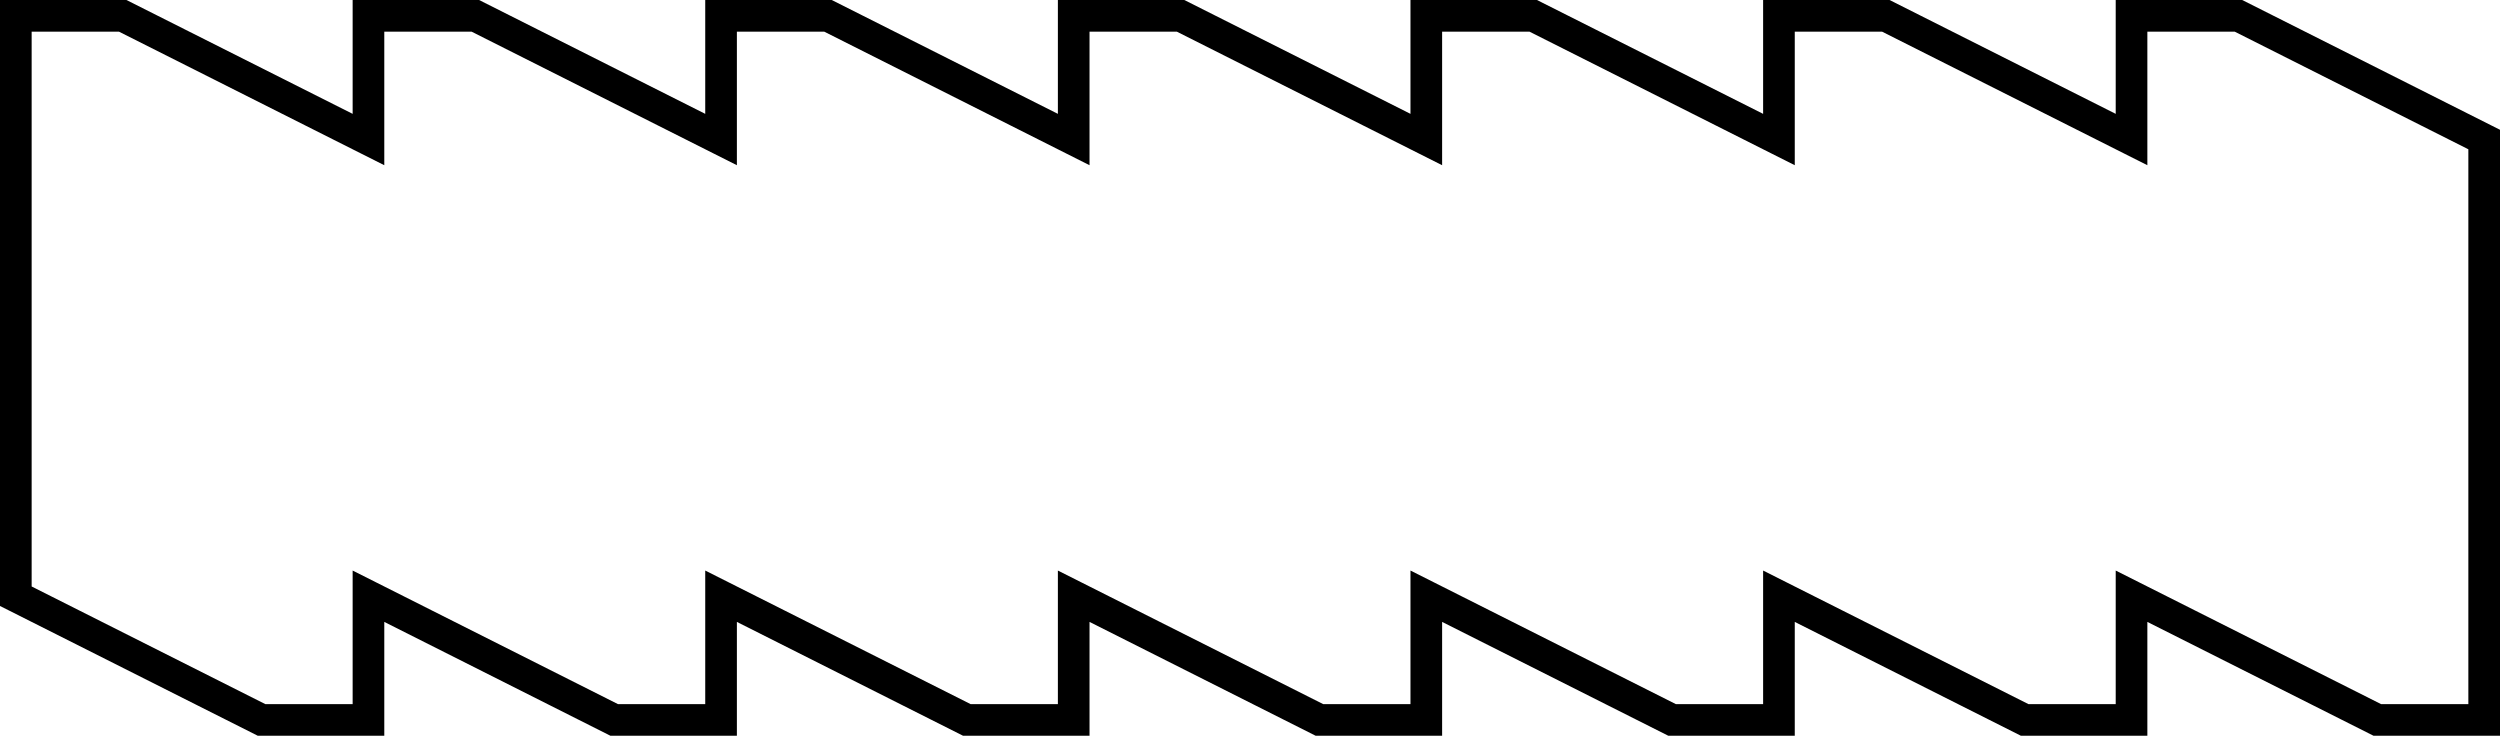 <svg width="316" height="93" viewBox="0 0 316 93" fill="none" xmlns="http://www.w3.org/2000/svg">
<path d="M282.94 2H269.426V17.637L238.366 2H224.858V17.637L193.798 2H180.284V17.637L149.224 2H135.716V17.637L104.656 2H91.142V17.637L60.082 2H46.574V17.637L15.508 2H2V75.363L33.06 91H46.574V75.363L77.634 91H91.142V75.363L122.208 91H135.716V75.363L166.776 91H180.284V75.363L211.35 91H224.858V75.363L255.918 91H269.426V75.363L300.492 91H314V17.637L282.94 2Z" stroke="black" stroke-width="4" stroke-miterlimit="10"/>
</svg>
